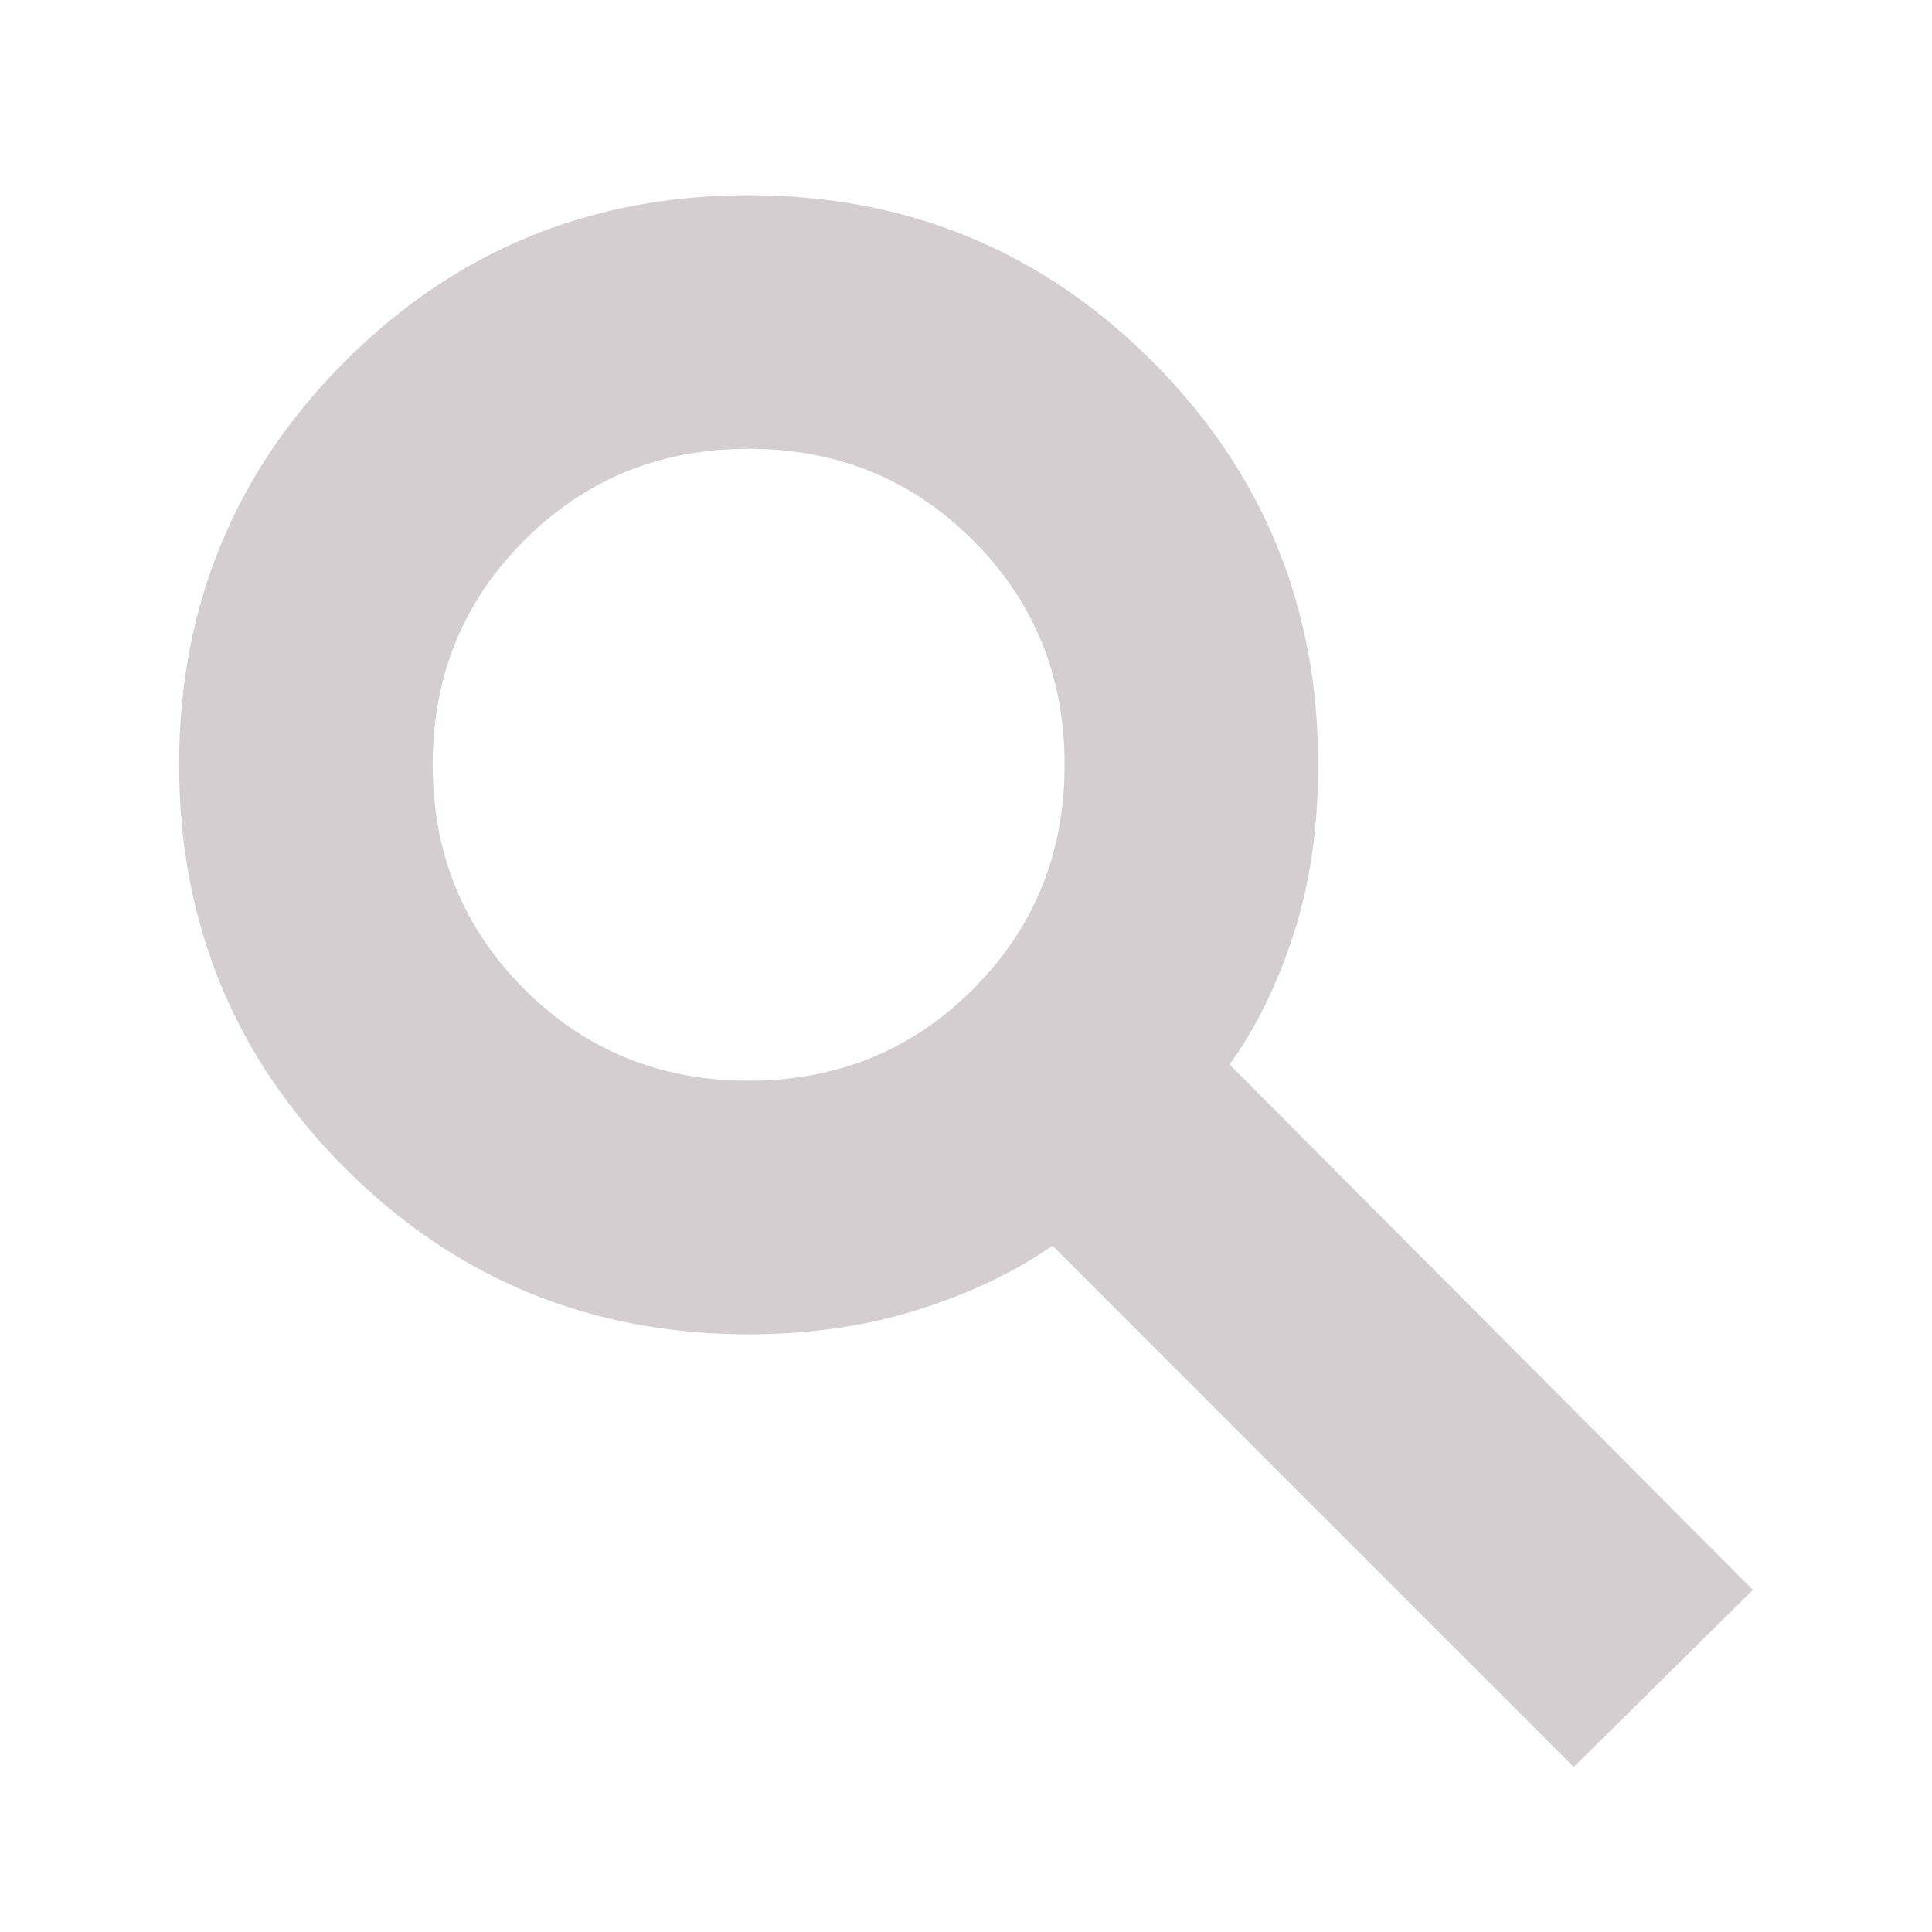 <svg xmlns="http://www.w3.org/2000/svg" height="24" viewBox="0 96 960 960" width="24" fill="#d5ced1"><path d="M782 974 523 715q-29 20-67.5 32T372 759q-118 0-200.5-82.5T89 476q0-118 82.5-200.5T372 193q118 0 200.5 82.5T655 476q0 46-12 83.5T611 625l260 261-89 88ZM372 633q66 0 111.5-45.5T529 476q0-66-45.5-111.5T372 319q-66 0-111.5 45.5T215 476q0 66 45.5 111.5T372 633Z"/></svg>